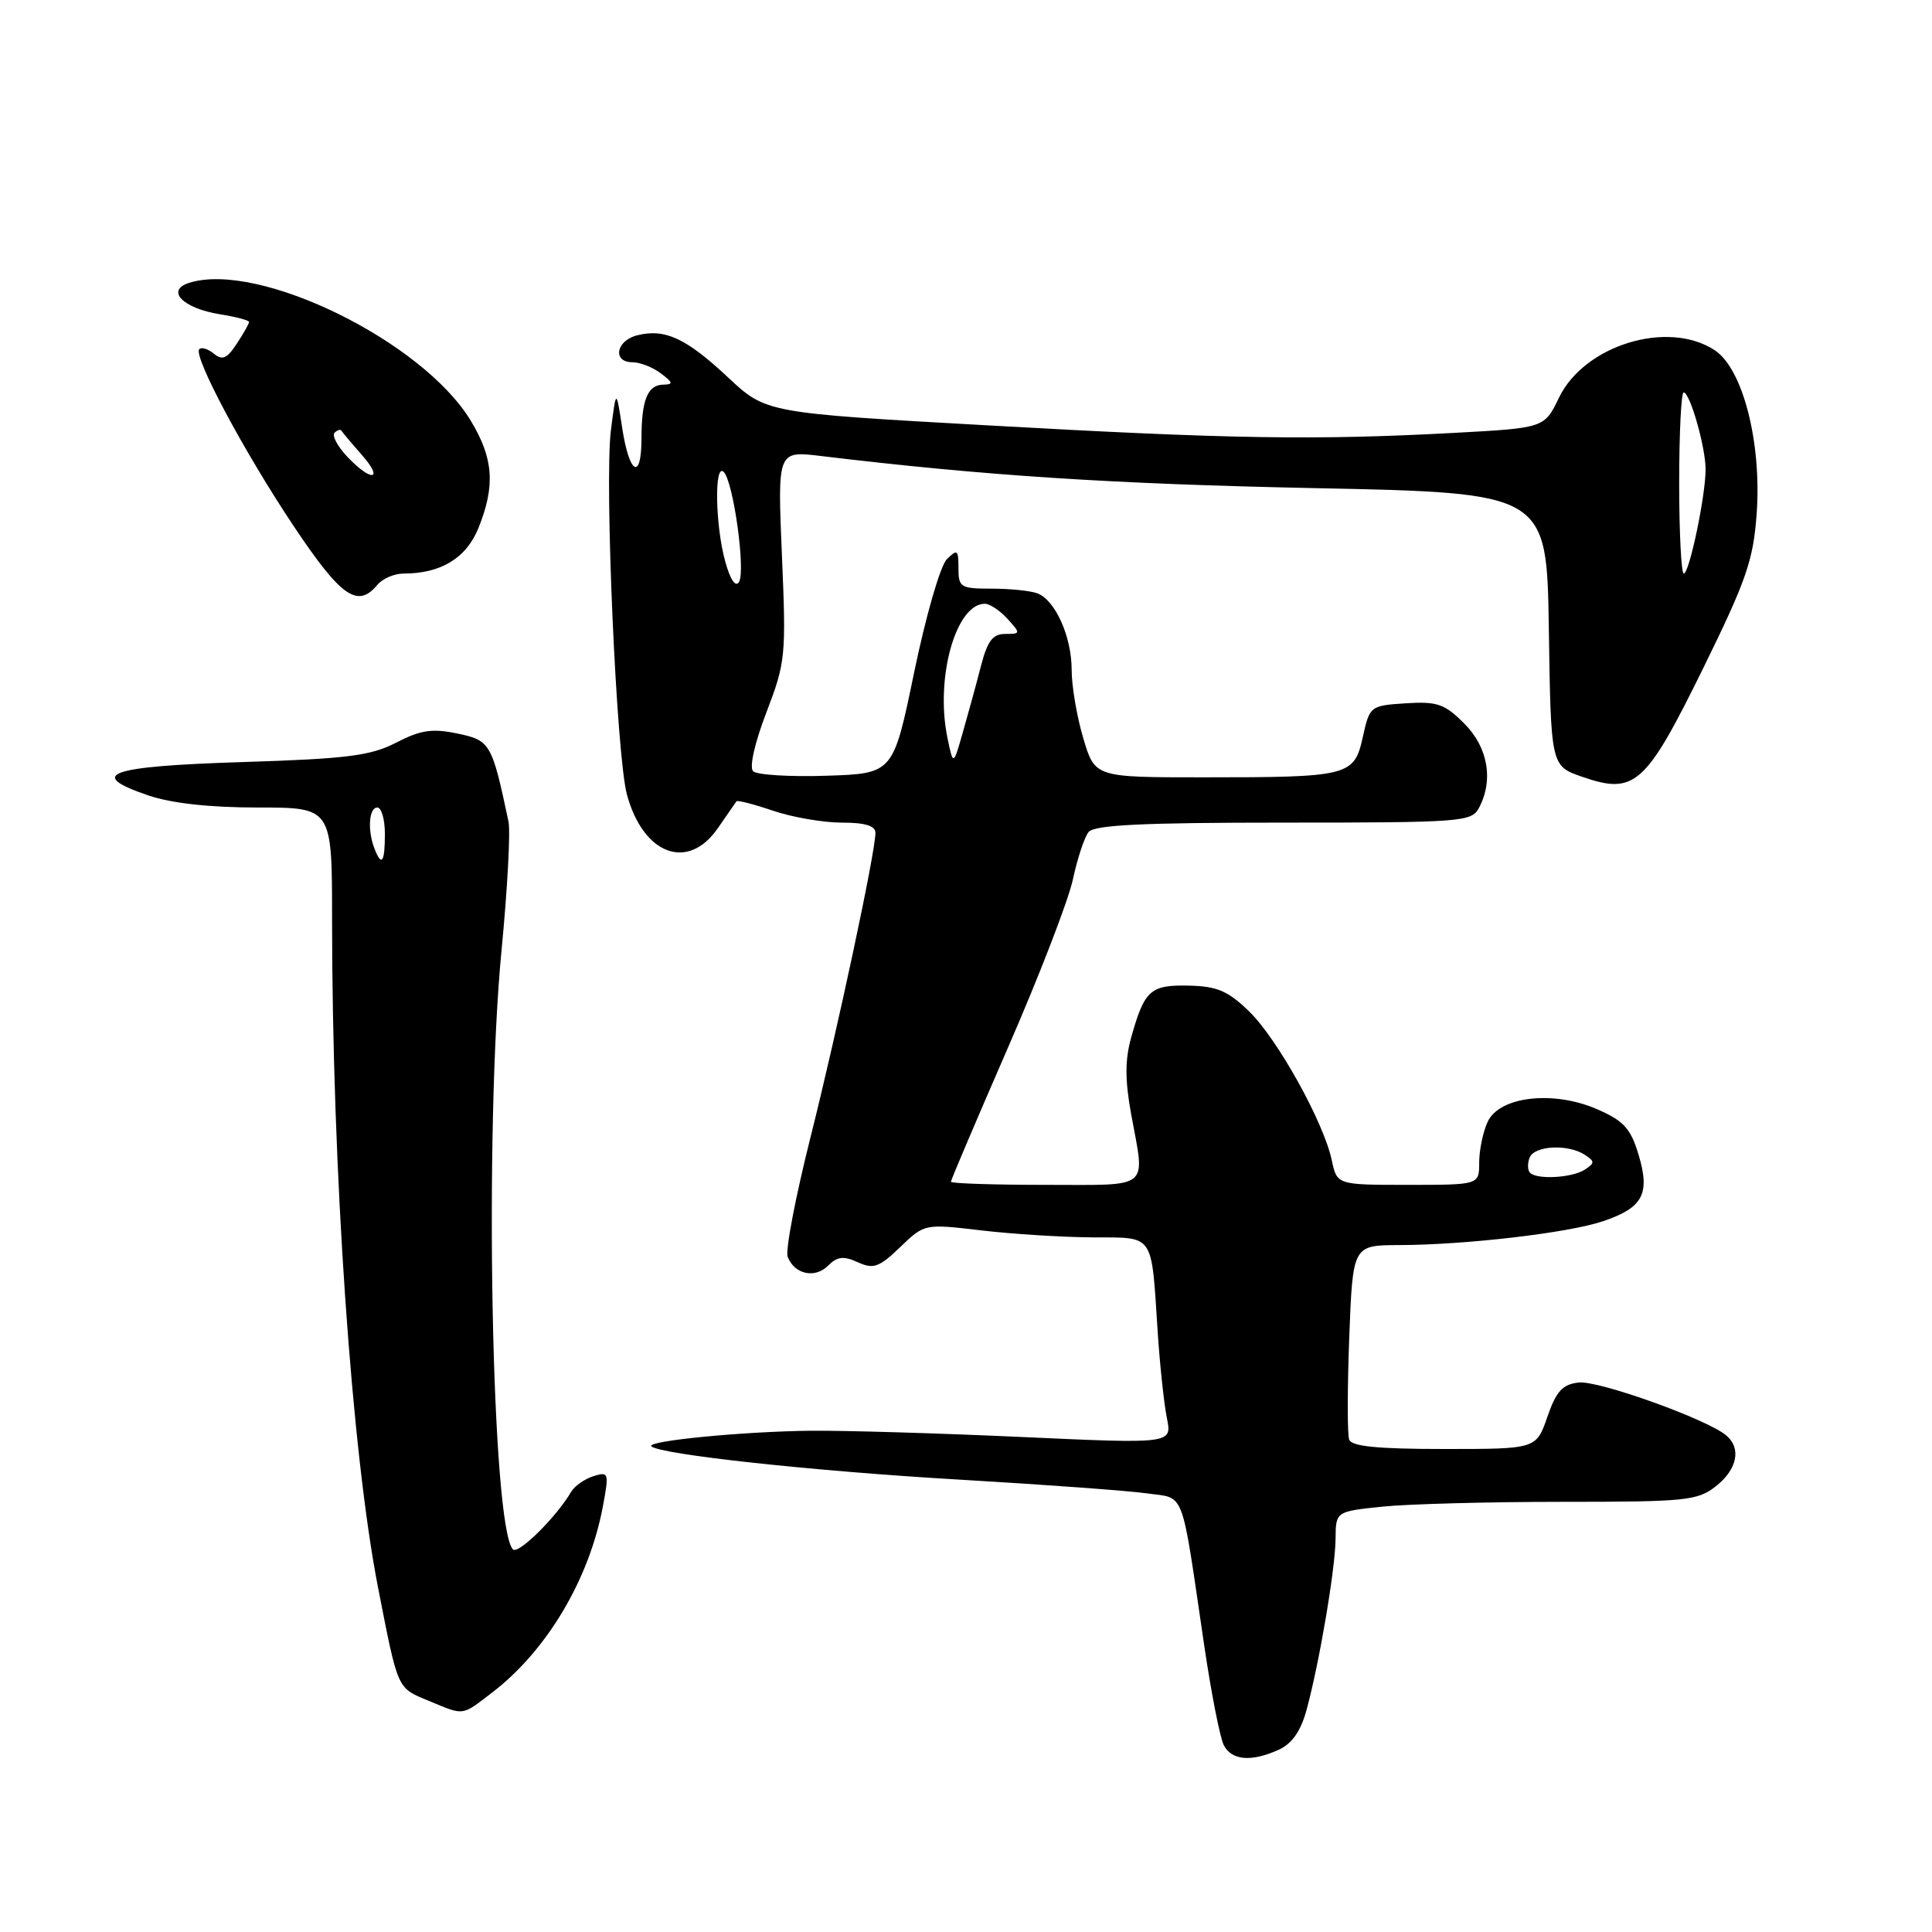 <?xml version="1.0" encoding="UTF-8" standalone="no"?>
<!DOCTYPE svg PUBLIC "-//W3C//DTD SVG 1.1//EN" "http://www.w3.org/Graphics/SVG/1.1/DTD/svg11.dtd" >
<svg xmlns="http://www.w3.org/2000/svg" xmlns:xlink="http://www.w3.org/1999/xlink" version="1.1" viewBox="0 0 256 256">
 <g >
 <path fill="currentColor"
d=" M 169.46 231.84 C 171.20 231.04 172.36 229.38 173.12 226.59 C 174.83 220.32 176.93 207.92 176.97 203.89 C 177.00 200.28 177.00 200.28 183.15 199.64 C 186.53 199.29 197.27 199.00 207.01 199.00 C 223.42 199.00 224.92 198.85 227.37 196.93 C 230.21 194.69 230.77 191.88 228.71 190.18 C 226.11 188.02 211.78 182.89 209.18 183.19 C 207.03 183.44 206.21 184.34 205.03 187.75 C 203.56 192.00 203.56 192.00 191.39 192.00 C 182.55 192.00 179.09 191.66 178.77 190.75 C 178.52 190.06 178.53 183.99 178.78 177.25 C 179.25 165.00 179.25 165.00 185.37 164.98 C 194.20 164.96 207.87 163.36 212.40 161.82 C 217.70 160.03 218.68 158.21 217.12 153.01 C 216.08 149.54 215.16 148.52 211.68 147.00 C 205.85 144.44 198.66 145.26 197.11 148.67 C 196.50 150.00 196.00 152.42 196.00 154.05 C 196.00 157.00 196.00 157.00 186.58 157.00 C 177.16 157.00 177.16 157.00 176.47 153.75 C 175.40 148.69 169.27 137.66 165.50 134.00 C 162.70 131.29 161.27 130.68 157.51 130.60 C 152.42 130.49 151.65 131.19 149.88 137.50 C 149.06 140.44 149.06 143.11 149.88 147.62 C 151.74 157.78 152.68 157.00 138.50 157.00 C 131.62 157.00 126.00 156.81 126.00 156.59 C 126.00 156.36 129.40 148.37 133.55 138.84 C 137.71 129.30 141.59 119.25 142.17 116.50 C 142.76 113.75 143.69 110.94 144.24 110.25 C 145.00 109.31 151.42 109.00 170.09 109.00 C 193.62 109.00 194.98 108.90 195.96 107.07 C 197.93 103.39 197.18 99.02 194.02 95.87 C 191.42 93.26 190.44 92.93 186.27 93.19 C 181.56 93.50 181.49 93.55 180.58 97.66 C 179.43 102.84 178.78 103.00 159.41 103.00 C 145.08 103.00 145.08 103.00 143.54 97.82 C 142.69 94.97 142.00 90.90 142.00 88.77 C 142.00 84.36 139.84 79.54 137.46 78.62 C 136.56 78.28 133.85 78.00 131.42 78.00 C 127.28 78.00 127.00 77.83 127.00 75.29 C 127.00 72.83 126.85 72.72 125.45 74.12 C 124.59 74.98 122.67 81.65 121.13 89.09 C 118.36 102.50 118.36 102.50 109.52 102.79 C 104.66 102.95 100.28 102.68 99.79 102.19 C 99.27 101.67 100.00 98.43 101.55 94.40 C 104.09 87.77 104.18 86.95 103.61 73.61 C 103.02 59.73 103.02 59.73 108.76 60.42 C 130.34 63.02 147.36 64.13 174.23 64.68 C 204.96 65.31 204.96 65.31 205.23 83.40 C 205.50 101.50 205.50 101.50 209.68 102.94 C 216.62 105.34 218.06 104.04 225.66 88.59 C 231.42 76.85 232.32 74.26 232.77 68.04 C 233.44 58.61 230.93 48.84 227.20 46.40 C 221.00 42.34 209.94 45.72 206.57 52.70 C 204.64 56.71 204.64 56.71 192.66 57.36 C 174.22 58.35 162.96 58.17 131.00 56.37 C 101.50 54.72 101.50 54.72 96.45 49.99 C 90.90 44.80 88.11 43.51 84.43 44.43 C 81.62 45.13 81.12 48.00 83.81 48.00 C 84.80 48.00 86.49 48.66 87.56 49.47 C 89.21 50.71 89.25 50.94 87.86 50.97 C 85.81 51.01 85.00 53.03 85.00 58.08 C 85.00 63.74 83.40 62.90 82.45 56.75 C 81.65 51.50 81.65 51.50 80.95 57.00 C 80.08 63.84 81.67 100.08 83.07 105.27 C 85.22 113.26 91.16 115.47 95.11 109.75 C 96.34 107.96 97.46 106.36 97.58 106.18 C 97.71 106.00 99.89 106.56 102.44 107.43 C 104.99 108.29 109.08 109.00 111.53 109.00 C 114.64 109.00 116.00 109.42 116.00 110.36 C 116.00 112.92 110.97 136.47 107.38 150.76 C 105.41 158.60 104.05 165.69 104.37 166.53 C 105.26 168.85 107.98 169.45 109.71 167.72 C 110.94 166.49 111.77 166.39 113.66 167.25 C 115.73 168.20 116.48 167.94 119.28 165.25 C 122.50 162.15 122.50 162.15 130.00 163.03 C 134.12 163.52 140.75 163.93 144.73 163.96 C 153.07 164.01 152.53 163.22 153.40 176.50 C 153.69 180.90 154.24 186.03 154.62 187.91 C 155.31 191.32 155.31 191.32 135.41 190.41 C 124.46 189.91 111.90 189.54 107.50 189.58 C 98.52 189.67 85.60 190.93 86.31 191.64 C 87.39 192.72 107.88 194.94 127.00 196.05 C 138.28 196.71 149.52 197.53 151.98 197.88 C 157.11 198.61 156.45 196.88 159.56 218.00 C 160.49 224.32 161.66 230.29 162.16 231.25 C 163.21 233.28 165.83 233.49 169.46 231.84 Z  M 65.24 224.25 C 72.46 218.71 78.07 209.28 79.88 199.63 C 80.72 195.14 80.66 194.97 78.63 195.60 C 77.46 195.97 76.13 196.91 75.67 197.69 C 73.72 201.03 68.64 206.04 67.96 205.30 C 65.13 202.25 64.14 149.83 66.46 125.88 C 67.24 117.83 67.65 110.18 67.38 108.88 C 65.19 98.49 64.97 98.11 60.63 97.20 C 57.27 96.50 55.76 96.72 52.50 98.40 C 49.10 100.15 46.04 100.54 32.08 100.98 C 14.33 101.54 11.39 102.58 19.63 105.39 C 22.71 106.44 27.77 107.00 34.18 107.00 C 44.00 107.00 44.00 107.00 44.00 121.75 C 44.01 155.16 46.58 192.46 50.12 210.50 C 52.77 224.02 52.59 223.62 56.79 225.36 C 61.60 227.35 61.09 227.42 65.24 224.25 Z  M 50.00 77.50 C 50.68 76.67 52.25 76.00 53.47 76.00 C 58.45 76.00 61.81 73.94 63.42 69.91 C 65.65 64.32 65.39 60.73 62.38 55.75 C 56.02 45.22 34.25 34.56 25.06 37.48 C 21.91 38.48 24.23 40.85 29.13 41.64 C 31.26 41.98 33.00 42.44 33.00 42.66 C 33.00 42.89 32.27 44.19 31.37 45.55 C 30.08 47.52 29.46 47.79 28.35 46.87 C 27.58 46.24 26.71 45.96 26.41 46.26 C 25.54 47.13 32.35 59.90 38.98 69.81 C 45.20 79.11 47.39 80.64 50.00 77.50 Z  M 202.74 155.40 C 202.41 155.07 202.38 154.17 202.68 153.40 C 203.29 151.79 207.78 151.56 210.00 153.02 C 211.33 153.89 211.33 154.11 210.00 154.98 C 208.34 156.07 203.67 156.34 202.74 155.40 Z  M 125.52 97.66 C 123.92 89.76 126.67 80.00 130.50 80.00 C 131.15 80.00 132.50 80.90 133.50 82.00 C 135.26 83.94 135.25 84.00 133.19 84.00 C 131.54 84.00 130.84 84.93 129.98 88.25 C 129.38 90.59 128.30 94.53 127.59 97.00 C 126.31 101.50 126.31 101.50 125.52 97.66 Z  M 96.10 74.41 C 94.76 69.59 94.63 61.21 95.91 62.55 C 97.19 63.89 98.82 75.67 97.92 77.12 C 97.47 77.86 96.76 76.81 96.10 74.41 Z  M 222.50 64.00 C 222.50 57.40 222.77 52.00 223.09 52.00 C 223.93 52.00 226.00 59.25 226.00 62.20 C 226.00 65.70 223.84 76.00 223.11 76.00 C 222.78 76.00 222.50 70.60 222.50 64.00 Z  M 49.61 112.42 C 48.67 109.98 48.89 107.00 50.00 107.00 C 50.55 107.00 51.00 108.58 51.00 110.50 C 51.00 114.29 50.56 114.90 49.61 112.42 Z  M 46.00 60.50 C 44.71 59.13 43.96 57.71 44.33 57.34 C 44.70 56.97 45.11 56.85 45.25 57.08 C 45.39 57.31 46.59 58.74 47.92 60.25 C 50.95 63.68 49.21 63.91 46.00 60.50 Z "/>
</g>
</svg>